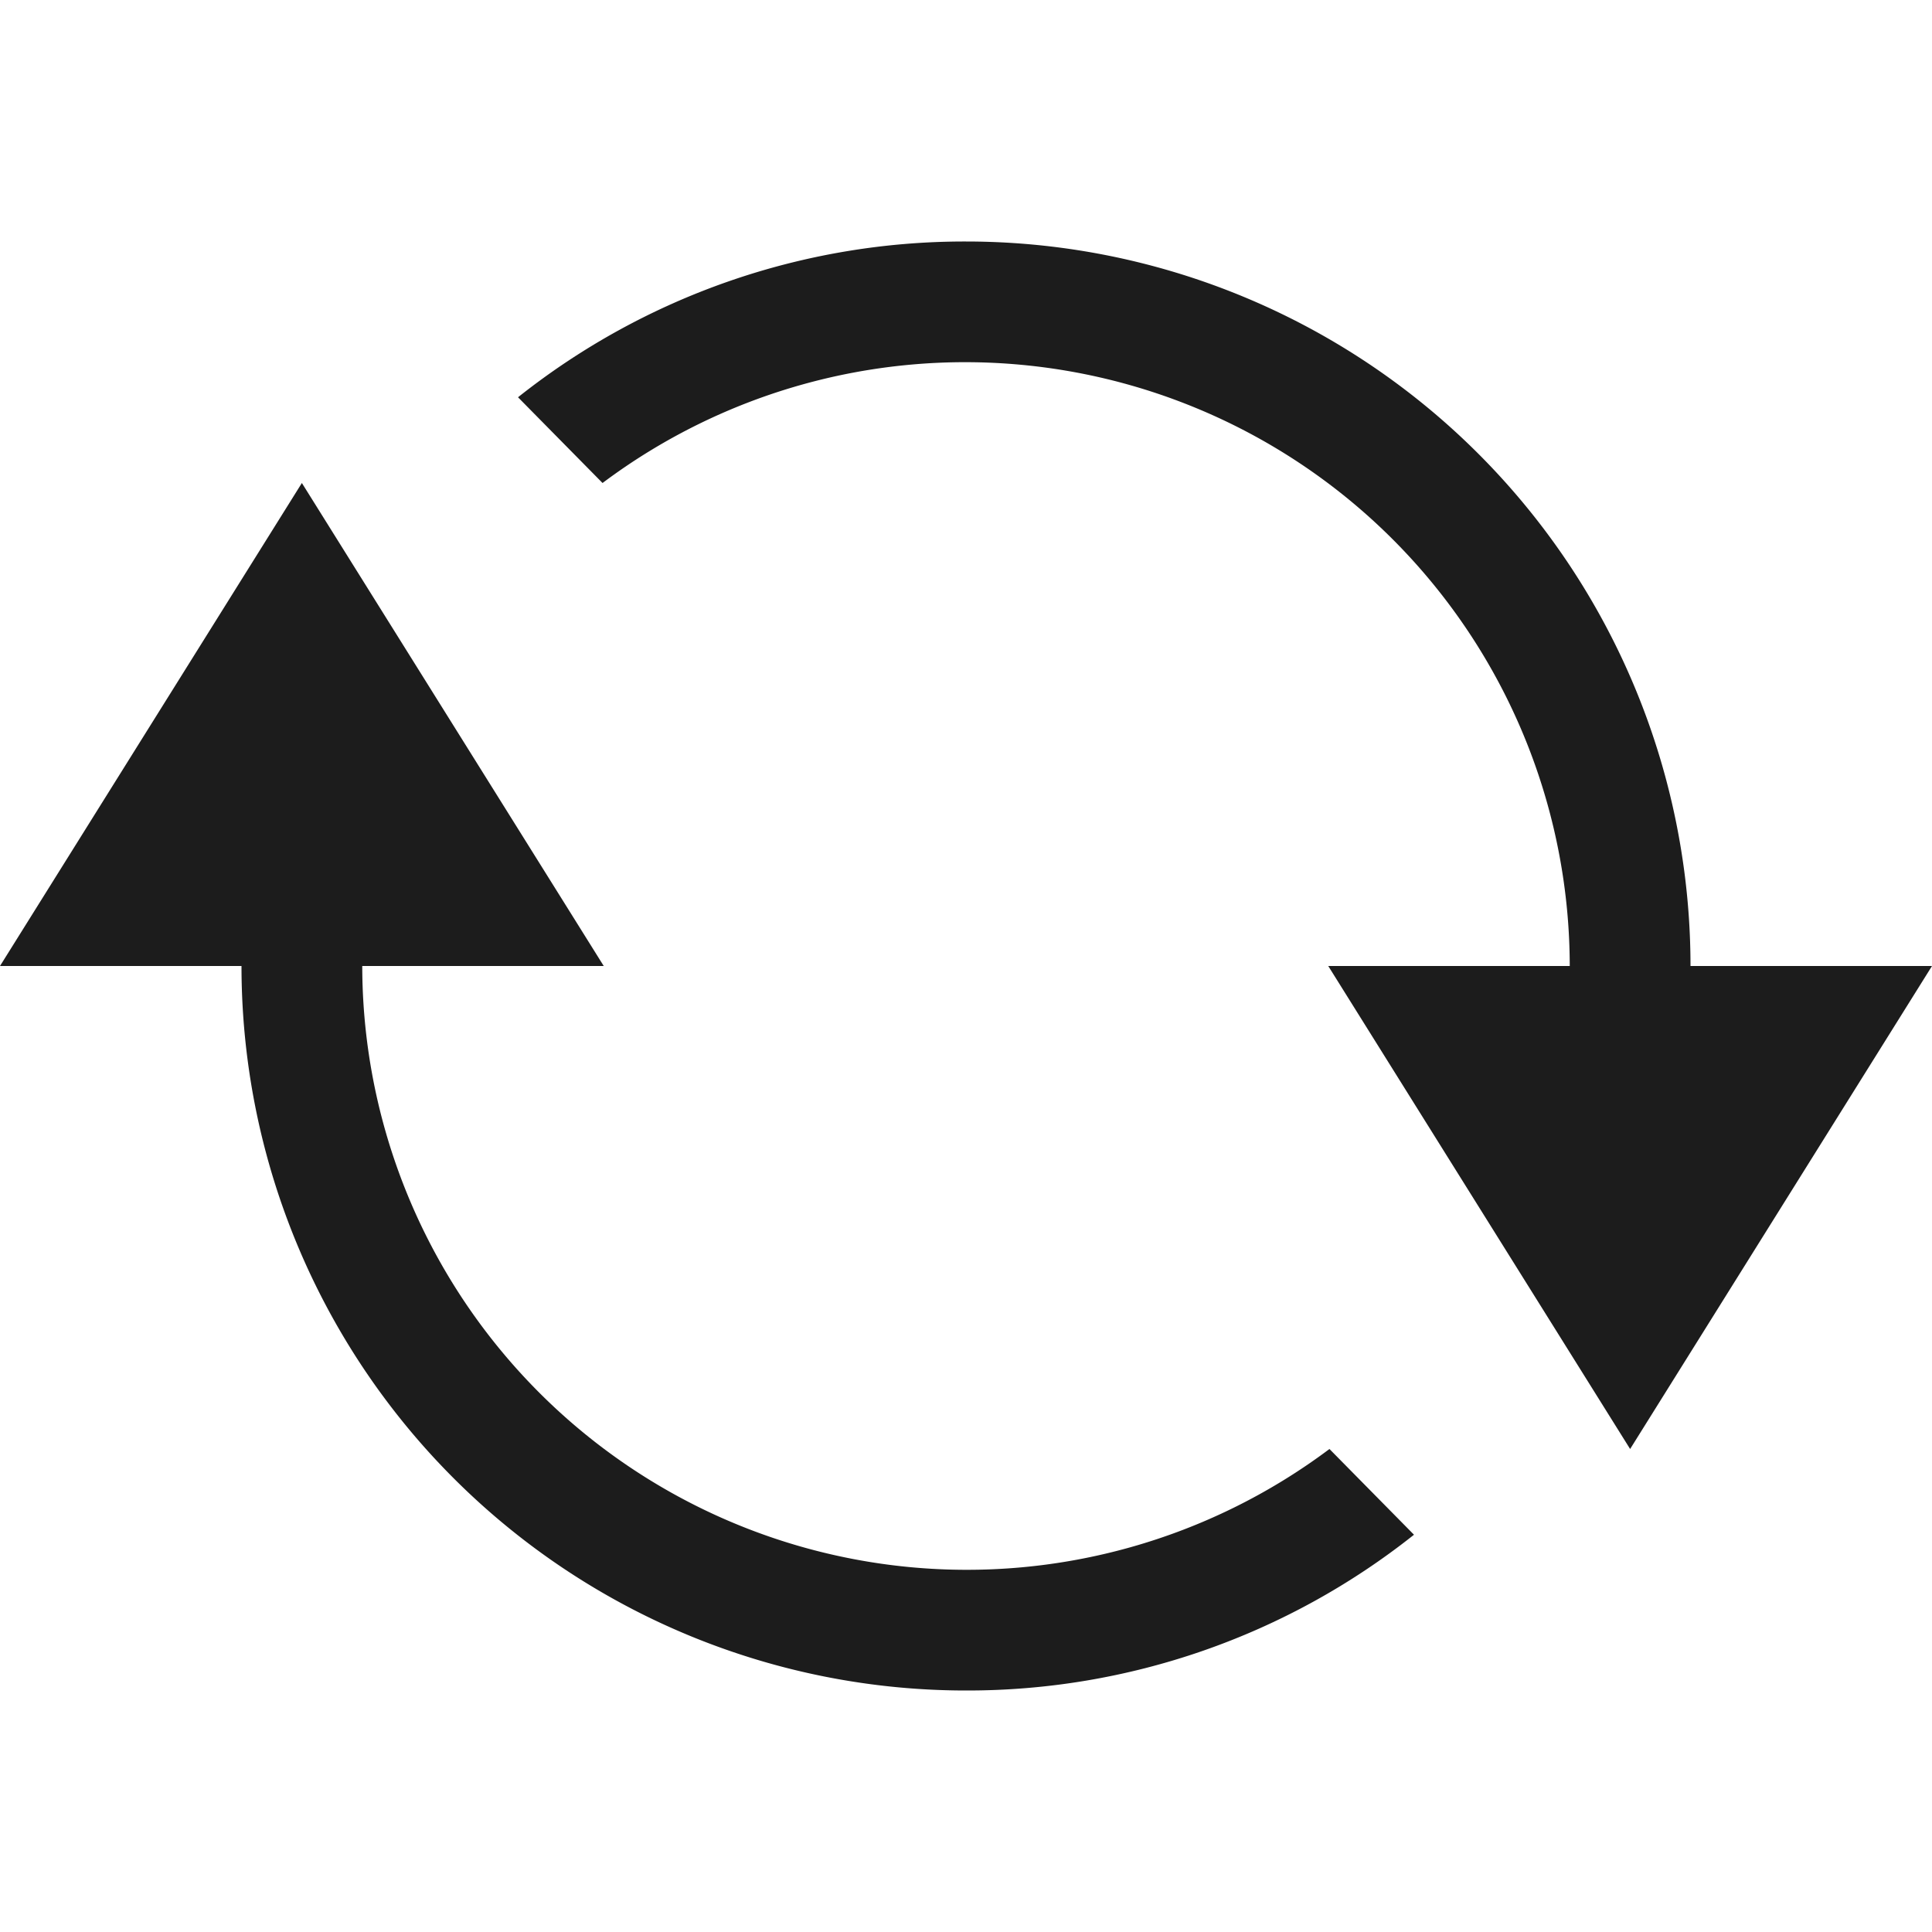 <svg height="16" viewBox="0 0 16 16" width="16" xmlns="http://www.w3.org/2000/svg"><path d="m11.01 12a5.007 5.007 0 0 1 -8.01-4h2l-2.5-4-2.5 4h2a6 6 0 0 0 6 6 5.944 5.944 0 0 0 3.71-1.29zm2.99-4a6 6 0 0 0 -6-6 5.944 5.944 0 0 0 -3.71 1.29l.7.71a5.007 5.007 0 0 1 8.01 4h-2l2.5 4 2.5-4z" fill="#1c1c1c"/><g fill="none"><path d="m14 8a6 6 0 0 0 -6-6 5.944 5.944 0 0 0 -3.71 1.29l.7.71a5.007 5.007 0 0 1 8.01 4h-2l2.5 4 2.5-4zm-6 5a5 5 0 0 1 -5-5h2l-2.5-4-2.5 4h2a6 6 0 0 0 6 6 5.944 5.944 0 0 0 3.71-1.29l-.7-.71a4.993 4.993 0 0 1 -3.01 1z"/><path d="m11.71 12.71-.7-.71"/><path d="m0 0h16v16h-16z"/></g></svg>